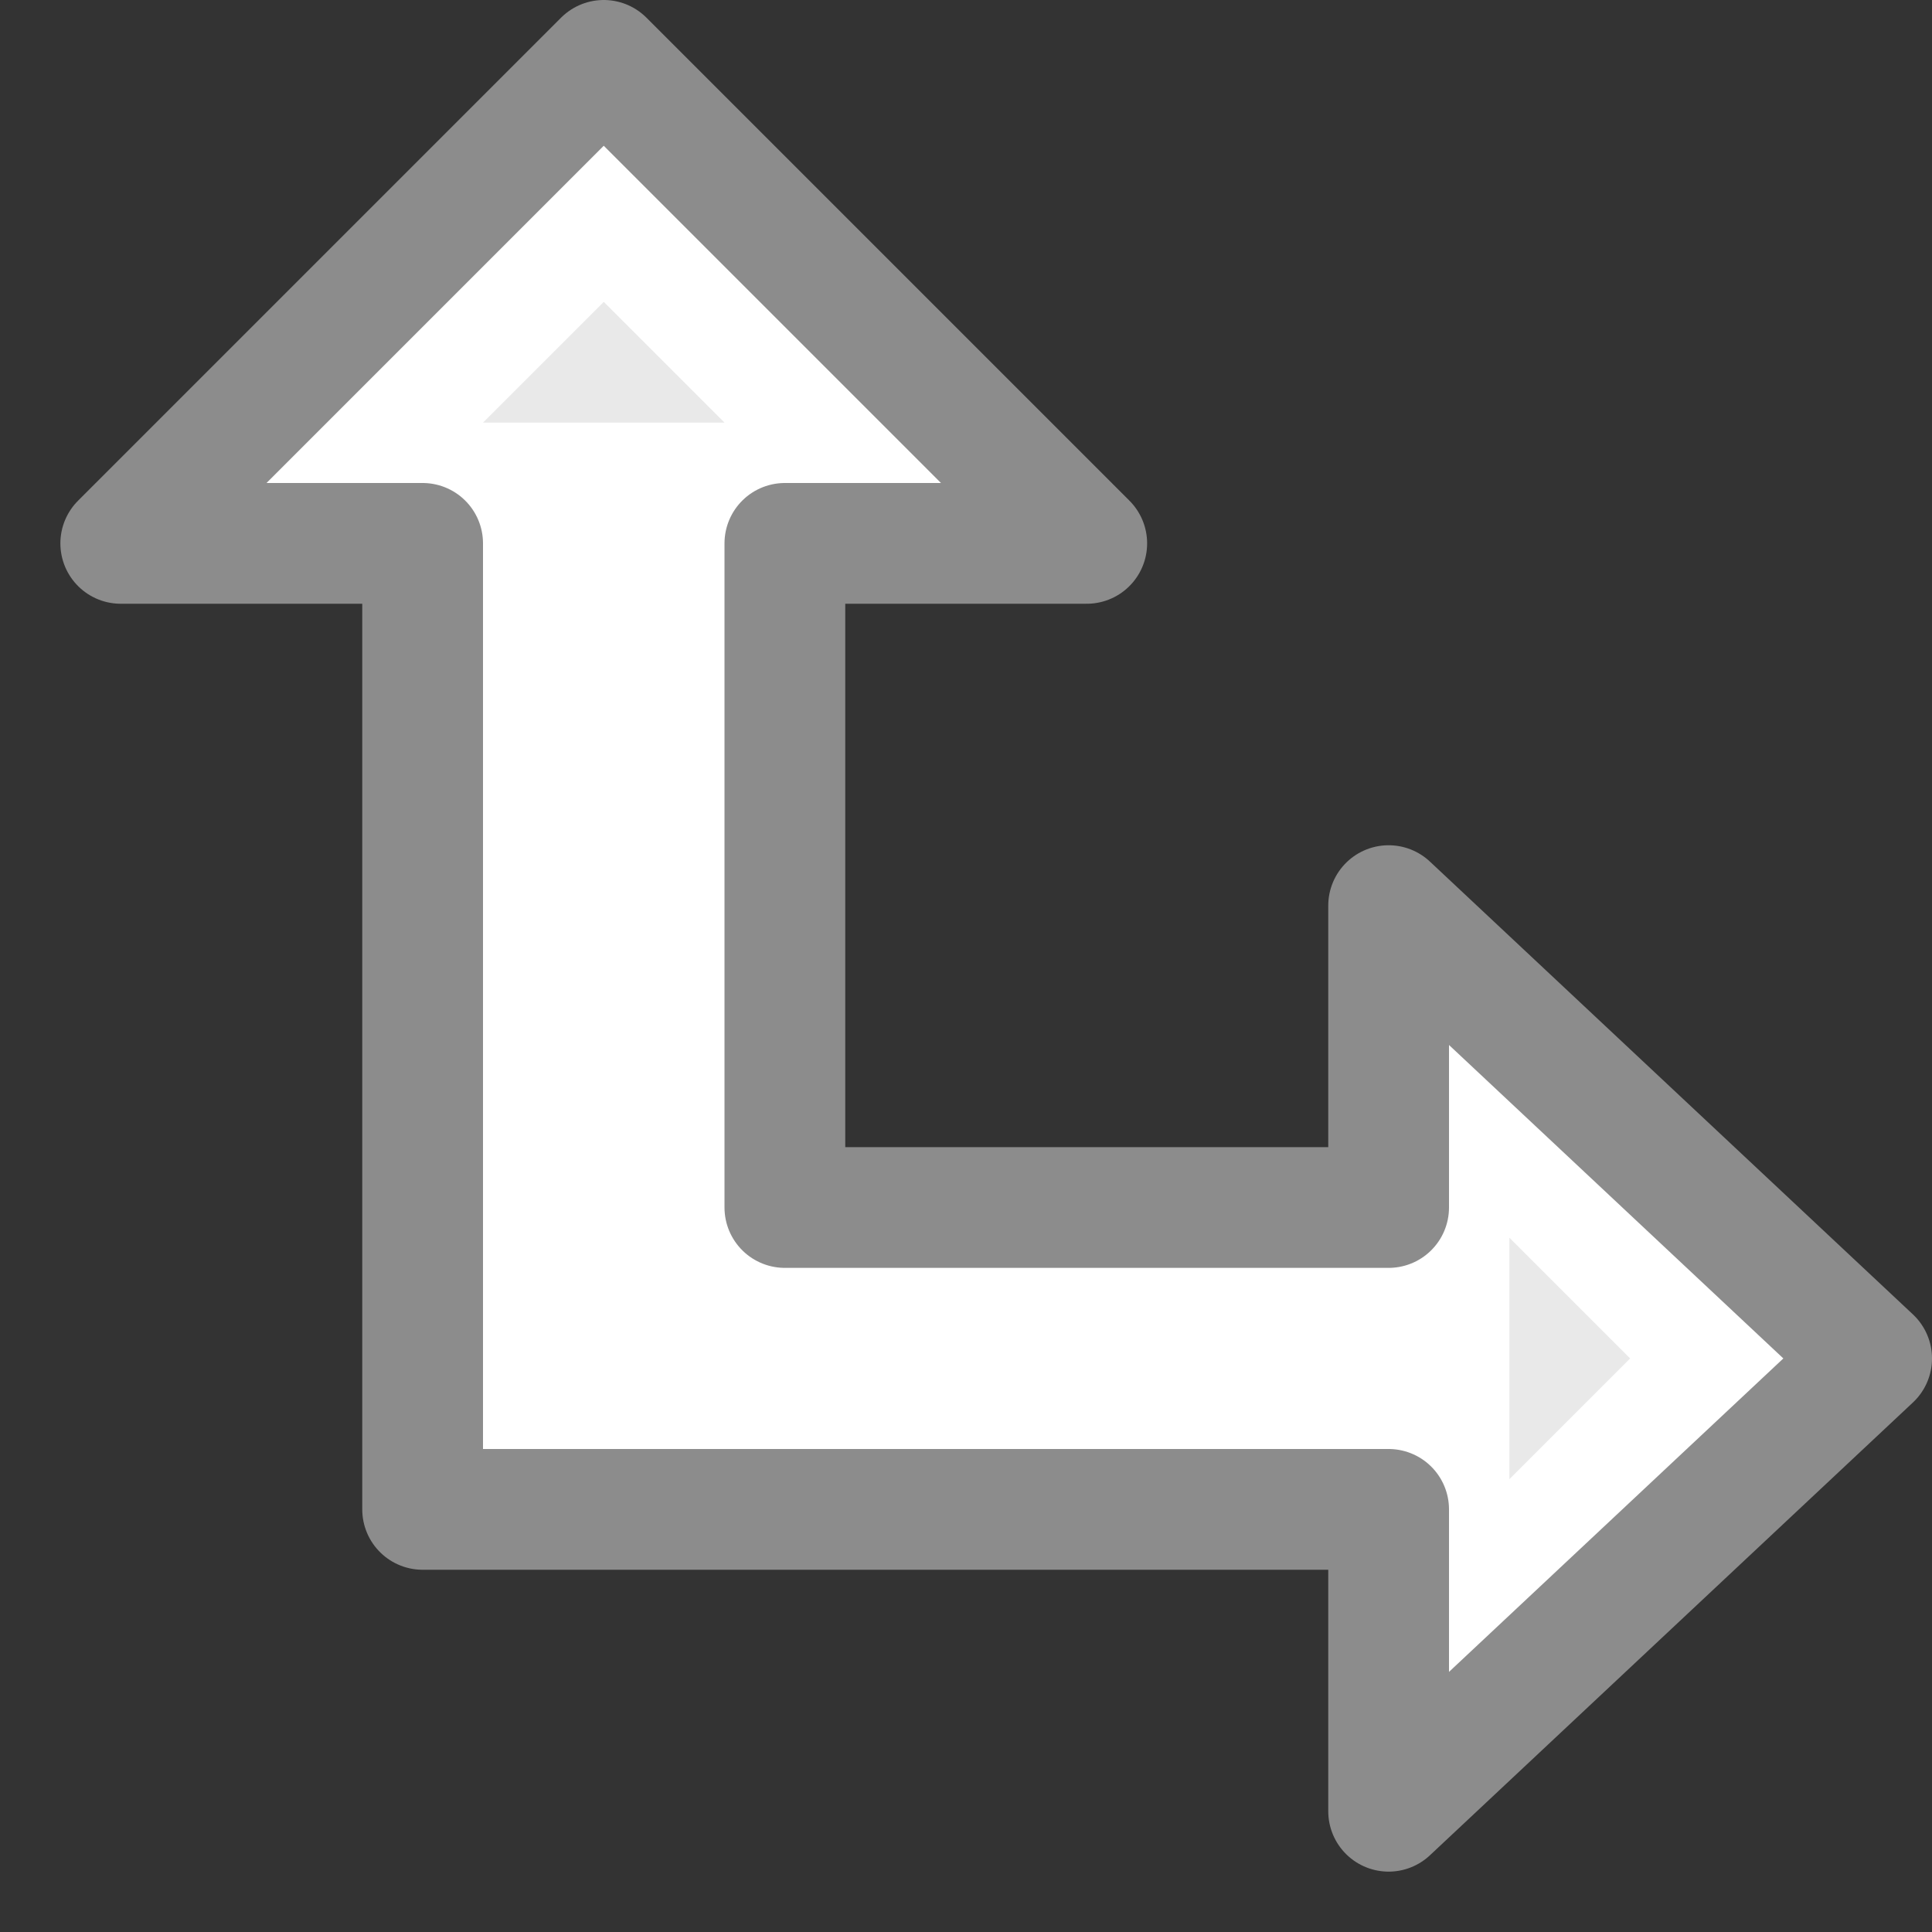 <svg viewBox="0 0 16 16" xmlns="http://www.w3.org/2000/svg">

     <rect x="0" y="0" width="16" height="16" fill="#333333" stroke="none"/>

     /&gt;
 <path d="m5 .5-4 4h2.5v8h3 5v2.5l4-3.75-4-3.75v2.5h-1-1-3v-5.5h2.5z" fill="#fff" stroke="#8c8c8c" stroke-linejoin="round"/><path d="m13.5 11.25-1-1v2z" fill="#e9e9e9" fill-rule="evenodd"/><path d="m5 2.5 1 1h-2z" fill="#e9e9e9" fill-rule="evenodd"/></svg>
